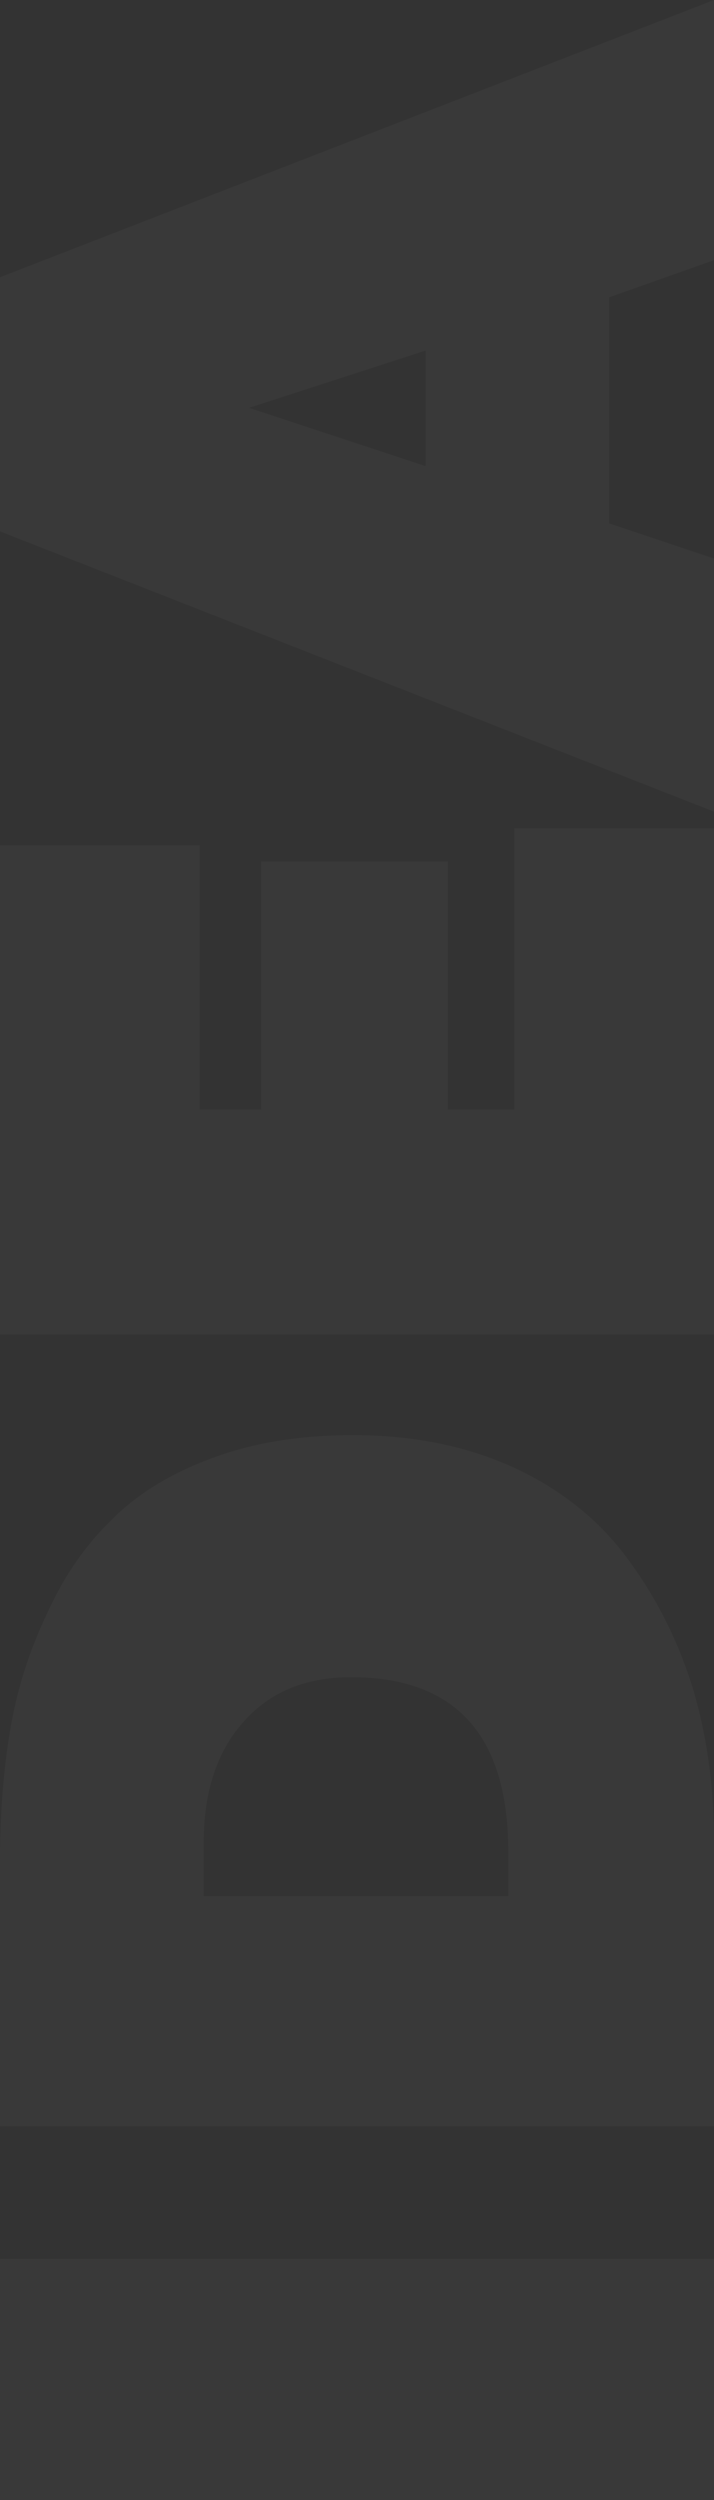<svg width="98" height="343" viewBox="0 0 98 343" fill="none" xmlns="http://www.w3.org/2000/svg">
<rect x="0" y="0" width="98" height="343" fill="#333333" stroke="none"/>
<g opacity="0.03">
<path d="M98 343L0 343L-1.44587e-06 309.922L98 309.922L98 343Z" fill="white"/>
<path d="M98 252.578L98 291.72L-2.24152e-06 291.72L-3.83197e-06 255.335C-4.11311e-06 248.903 0.461 242.931 1.384 237.418C2.307 231.905 3.968 226.622 6.367 221.568C8.674 216.423 11.627 212.104 15.226 208.613C18.733 205.029 23.346 202.181 29.068 200.068C34.697 197.954 41.156 196.898 48.446 196.898C56.751 196.898 64.18 198.414 70.732 201.446C77.191 204.478 82.359 208.659 86.234 213.988C90.11 219.225 93.063 225.106 95.093 231.629C97.031 238.153 98 245.136 98 252.578ZM27.96 252.854L27.96 260.159L69.763 260.159L69.763 254.094C69.763 238.107 62.565 230.113 48.169 230.113C41.895 230.113 36.958 232.18 33.359 236.315C29.76 240.358 27.96 245.871 27.96 252.854Z" fill="white"/>
<path d="M98 183.104L-6.9893e-06 183.104L-9.9232e-06 115.984L27.407 115.984L27.407 152.231L35.85 152.231L35.85 118.189L61.458 118.189L61.458 152.231L70.593 152.231L70.593 113.641L98 113.641L98 183.104Z" fill="white"/>
<path d="M98 111.361L-1.18061e-05 72.909L-1.33303e-05 38.039L98 4.46721e-06L98 35.696L83.605 40.796L83.605 71.806L98 76.63L98 111.361ZM58.412 48.1L34.189 55.956L58.412 63.95L58.412 48.1Z" fill="white"/>
</g>
</svg>
